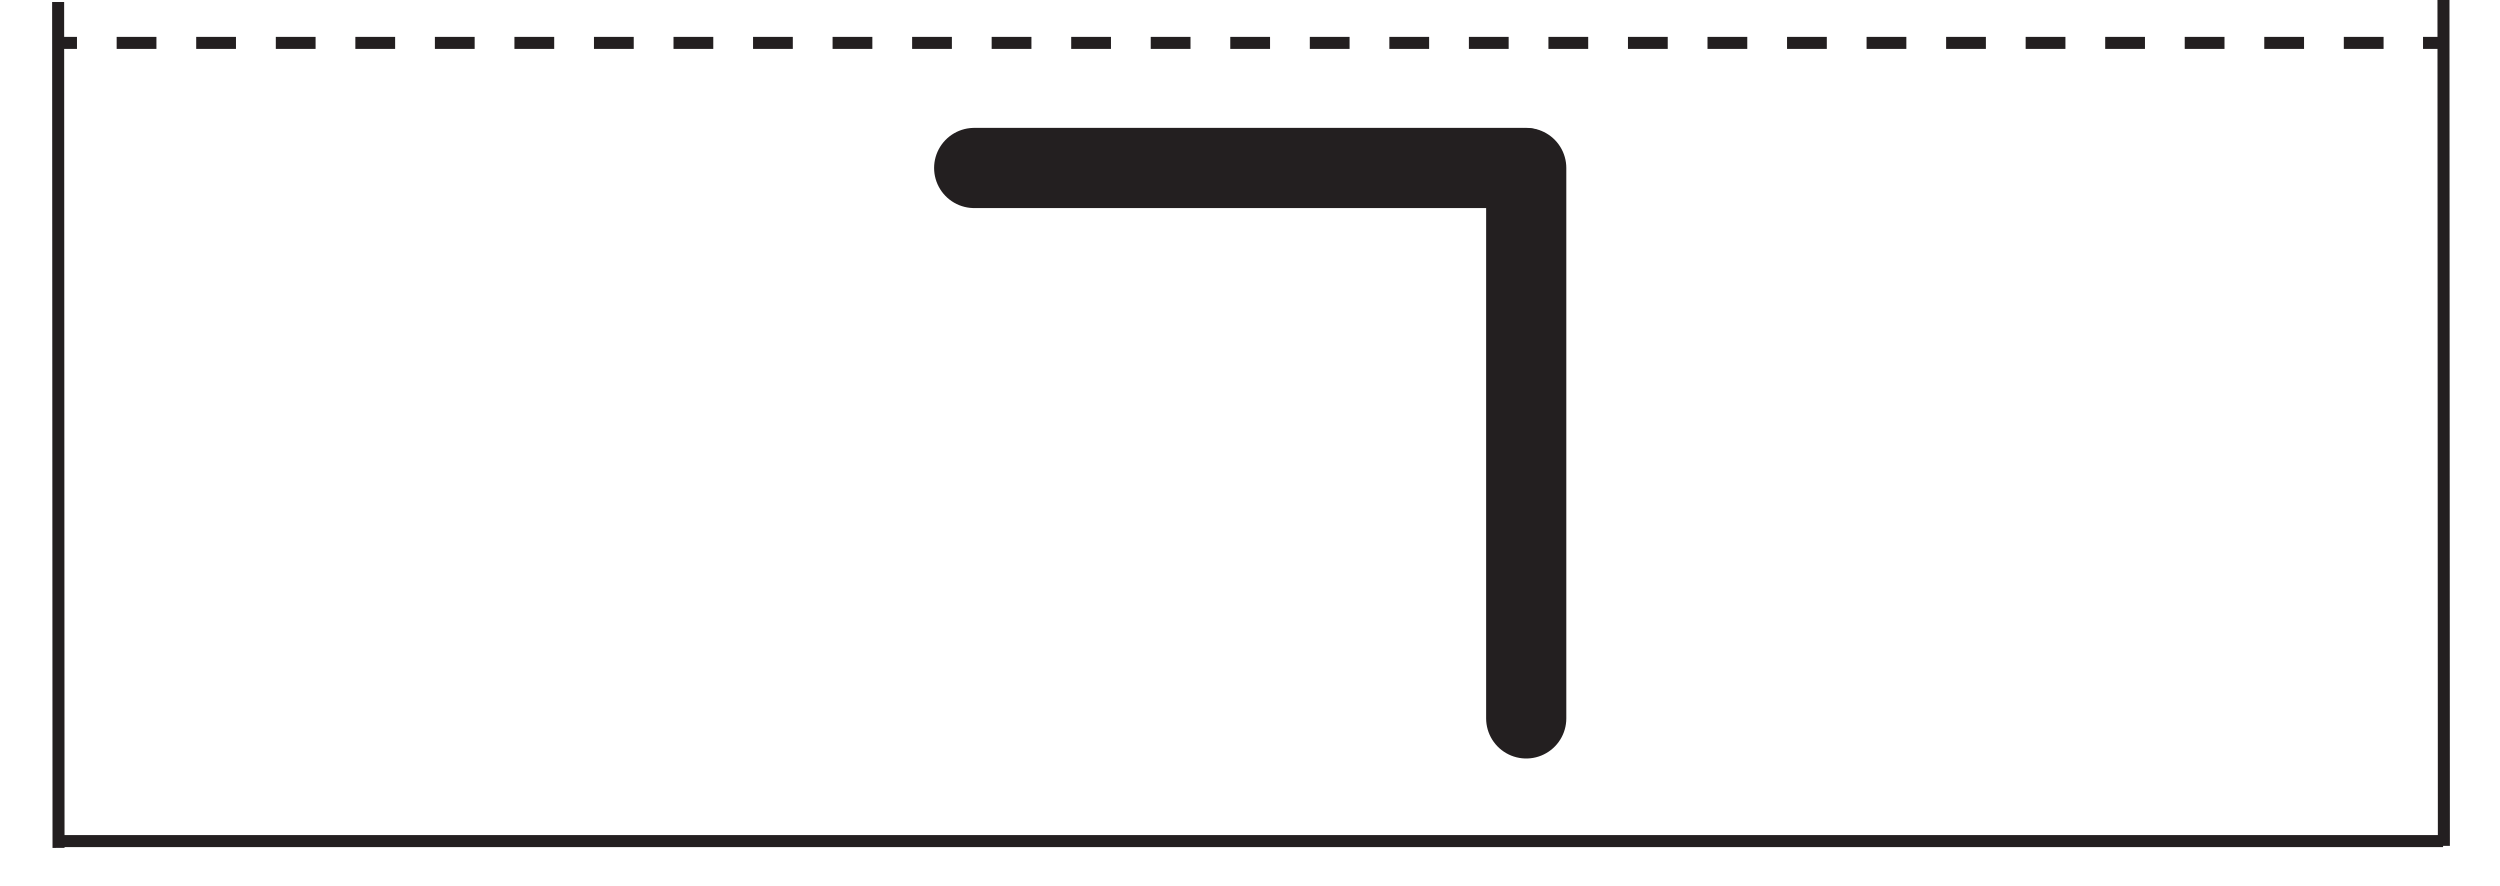 <?xml version="1.0" encoding="utf-8"?>
<!-- Generator: Adobe Illustrator 27.9.1, SVG Export Plug-In . SVG Version: 6.00 Build 0)  -->
<svg version="1.1" id="Layer_1" xmlns="http://www.w3.org/2000/svg" xmlns:xlink="http://www.w3.org/1999/xlink" x="0px" y="0px"
	 viewBox="0 0 623.6 221.1" style="enable-background:new 0 0 623.6 221.1;" xml:space="preserve">
<style type="text/css">
	.st0{fill:none;stroke:#231F20;stroke-width:3;stroke-miterlimit:10;}
	.st1{fill:none;stroke:#231F20;stroke-width:3;stroke-miterlimit:10;stroke-dasharray:9.92,9.92,9.92,9.92;}
	.st2{fill:none;stroke:#231F20;stroke-width:3;stroke-miterlimit:10;stroke-dasharray:9.92,9.92,9.92,9.92,9.92,9.92;}
	.st3{fill:none;stroke:#231F20;stroke-width:20;stroke-linecap:round;stroke-miterlimit:10;}
	.st4{display:none;}
	.st5{display:inline;fill:none;stroke:#231F20;stroke-width:20;stroke-linecap:round;stroke-miterlimit:10;}
	.st6{display:inline;}
</style>
<line class="st0" x1="14.2" y1="209.8" x2="609.4" y2="209.8"/>
<g>
	<g>
		<line class="st0" x1="14.2" y1="10.7" x2="19.2" y2="10.7"/>
		<line class="st1" x1="29.1" y1="10.7" x2="63.8" y2="10.7"/>
		<line class="st2" x1="68.8" y1="10.7" x2="599.5" y2="10.7"/>
		<line class="st0" x1="604.4" y1="10.7" x2="609.4" y2="10.7"/>
	</g>
</g>
<line class="st0" x1="14.5" y1="0.5" x2="14.6" y2="211.5"/>
<line class="st0" x1="609.6" y1="211" x2="609.5" y2="0"/>
<g id="_x3134_">
	<line id="_x3139__00000071555613146022014170000015797347702650758799_" class="st3" x1="380.3" y1="41.9" x2="243" y2="41.9"/>
	<line id="_x3139__00000062192558353490062280000009987698426026024124_" class="st3" x1="380.7" y1="41.9" x2="380.7" y2="179.2"/>
</g>
<g id="_x3147_" class="st4">
	<path id="_x30__00000160176543013836628730000012730868243718474662_" class="st5" d="M259.1,112c0,29,24.8,52.5,55.5,52.5"/>
	<path id="_x30__00000002384560913540772100000005079009347425563028_" class="st5" d="M314.6,164.8c27.5,0,49.8-26.1,49.8-58.4"/>
	<path id="_x30_" class="st5" d="M364.5,108.8c0-29-24.8-52.5-55.5-52.5"/>
	<path id="_x30__00000040557645117408956490000011533728137049625220_" class="st5" d="M309,56.3c-27.5,0-49.8,26.1-49.8,58.4"/>
</g>
<g class="st4">
	<g id="_x314E_" class="st6">
		<path id="_x30__00000061466819452792643050000000498475016832393874_" class="st3" d="M259.1,137c0,29,24.8,52.5,55.5,52.5"/>
		<path id="_x30__00000093157671026920684620000007789815254335953084_" class="st3" d="M314.6,189.8c27.5,0,49.8-26.1,49.8-58.4"/>
		<path id="_x30__00000145756939392294334830000004196431365526629302_" class="st3" d="M364.5,133.8c0-29-24.8-52.5-55.5-52.5"/>
		<path id="_x30__00000124881669996706407130000010162513249413115321_" class="st3" d="M309,81.3c-27.5,0-49.8,26.1-49.8,58.4"/>
	</g>
	<line id="_x3139__00000097471783429593459940000015920910770986818194_" class="st5" x1="243.1" y1="56" x2="380.5" y2="56"/>
	<line id="_x3139__00000087394199786983190000000009429384128540119939_" class="st5" x1="311.8" y1="56.2" x2="311.8" y2="27.8"/>
</g>
<g id="_x3137_" class="st4">
	<g id="_x3134__00000001654027049463064660000007427190677684144289_" class="st6">
		
			<line id="_x3139__00000073697034119990745490000005941804626529949627_" class="st3" x1="242.8" y1="179.1" x2="242.8" y2="41.7"/>
		
			<line id="_x3139__00000026860701998508214790000012948310303056101517_" class="st3" x1="242.8" y1="179.4" x2="380.2" y2="179.4"/>
	</g>
	<line id="_x3139__00000145775074495612534760000018278726734916752512_" class="st5" x1="243.4" y1="41.8" x2="380.8" y2="41.8"/>
</g>
<g id="_x314C_" class="st4">
	<g class="st6">
		<g id="_x3134__00000001645991412743827160000003852759599860078468_">
			
				<line id="_x3139__00000090287139169740376770000011846842940066760068_" class="st3" x1="242.8" y1="179.1" x2="242.8" y2="41.7"/>
			
				<line id="_x3139__00000170982861258005566000000000169952736069612212_" class="st3" x1="242.8" y1="179.4" x2="380.2" y2="179.4"/>
		</g>
		<line id="_x3139__00000031202830447182085930000012147424340580055465_" class="st3" x1="243.4" y1="41.8" x2="380.8" y2="41.8"/>
	</g>
	
		<line id="_x3139__00000173874501543415196580000009434284850178602396_" class="st5" x1="243.1" y1="110.6" x2="380.5" y2="110.6"/>
</g>
</svg>
